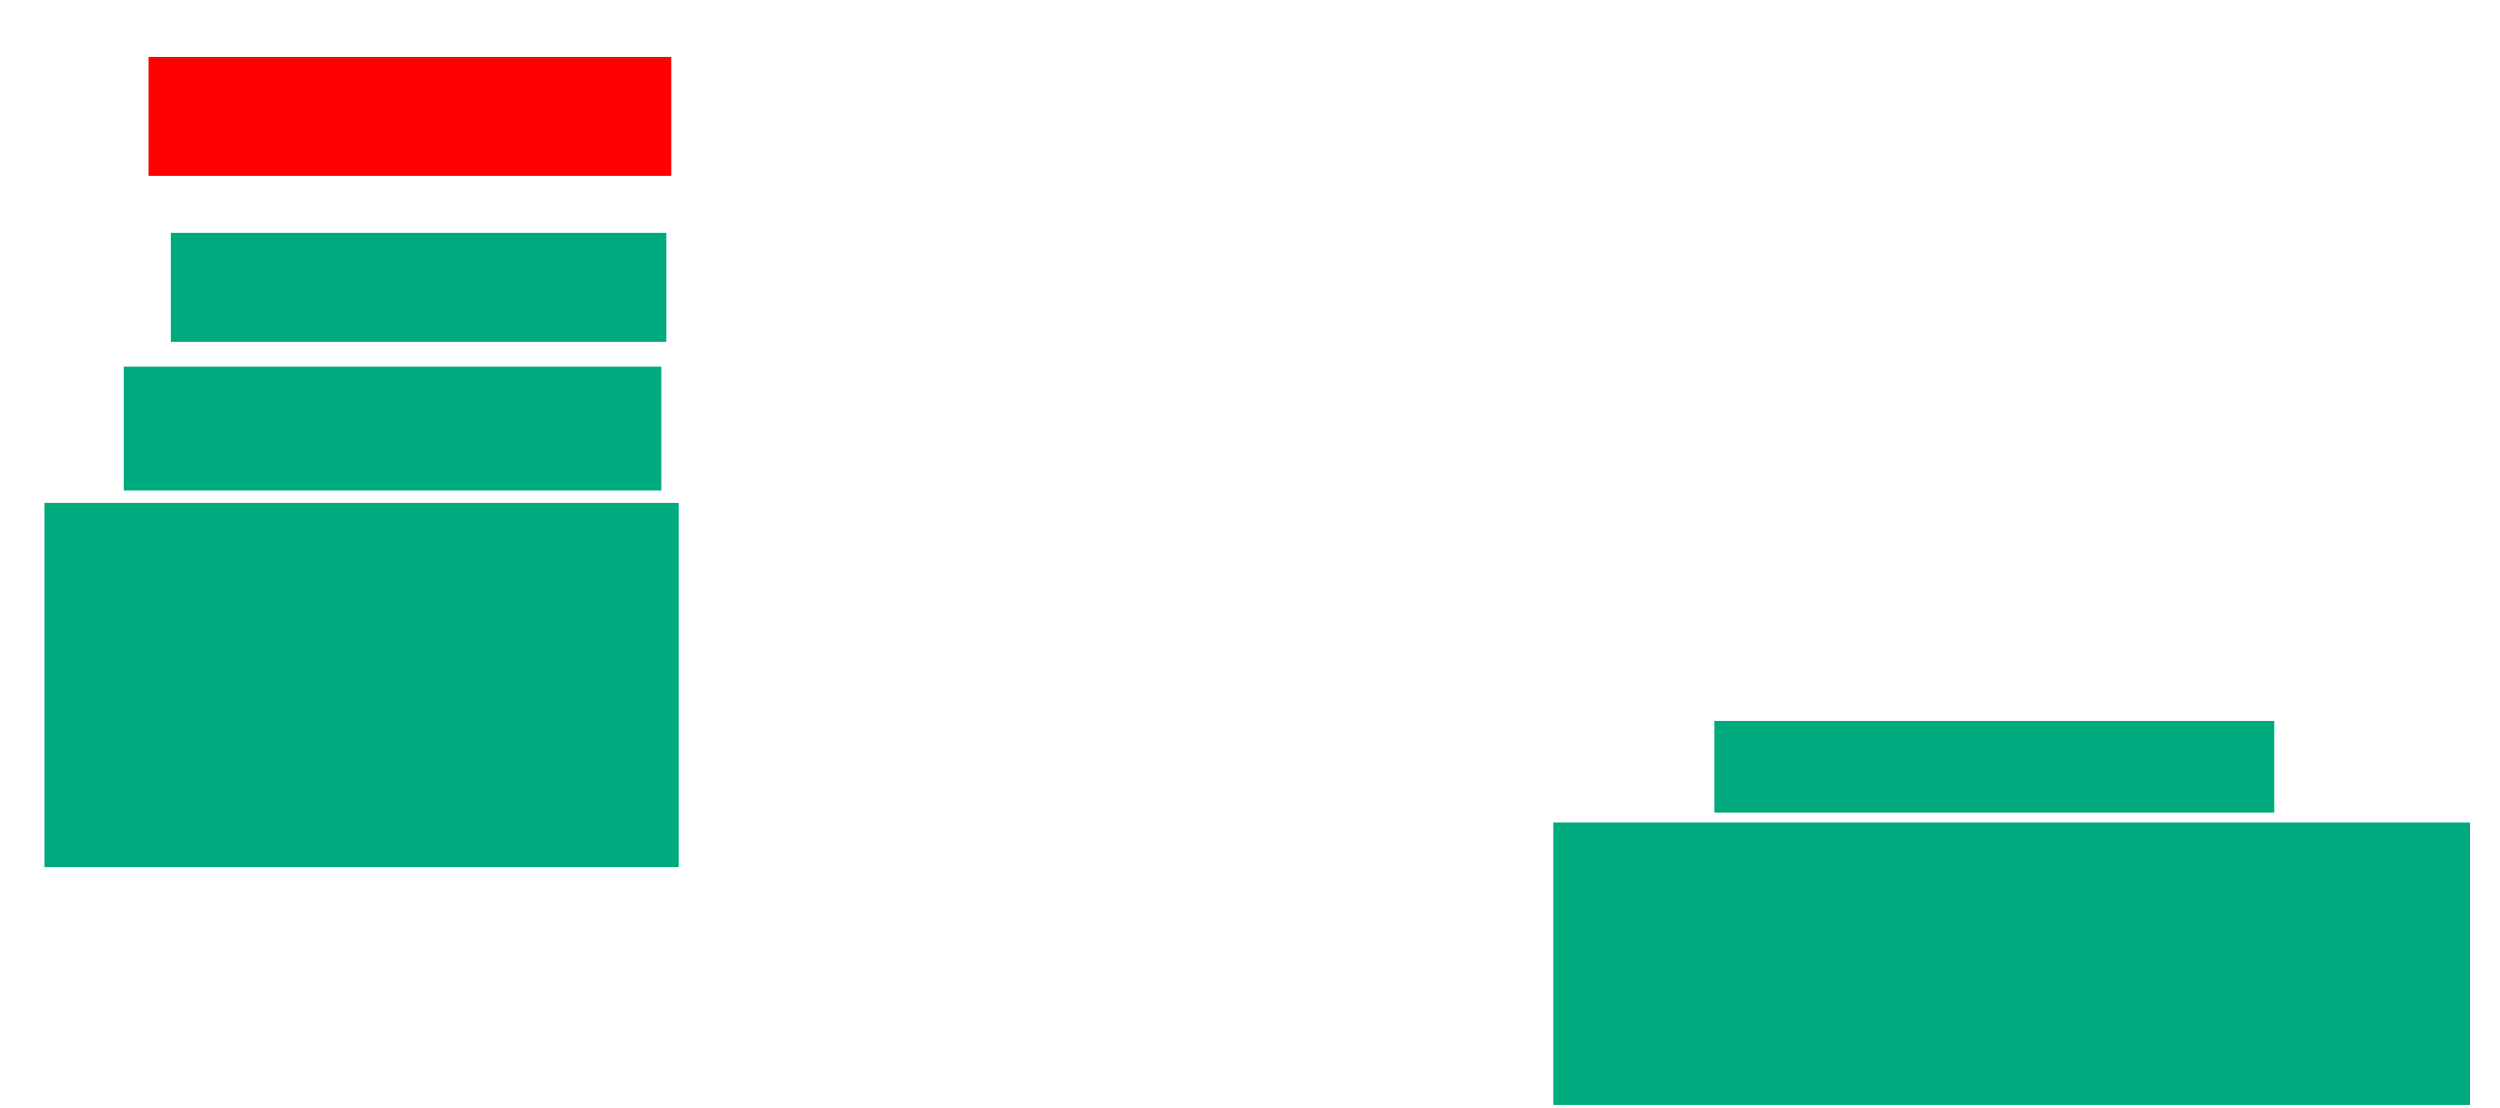 <svg xmlns="http://www.w3.org/2000/svg" height="206" width="465">
 <g>
  <title>Labels</title>
 </g>
 <g>
  <title>Shapes</title>
  <rect fill="#FF0000" fill-opacity="1" height="22.12" id="question-element" opacity="1" stroke-width="0" width="97.235" x="27.627" y="10.59" />
  <rect fill="#00AA7F" height="20.276" id="svg_3" stroke-width="0" width="92.166" x="31.774" y="43.309" />
  <rect fill="#00AA7F" height="23.041" id="svg_4" stroke-width="0" width="100" x="23.018" y="68.194" />
  <rect fill="#00AA7F" height="67.742" id="svg_5" stroke-width="0" width="117.972" x="8.272" y="93.539" />
  <rect fill="#00AA7F" height="17.051" id="svg_6" stroke-width="0" width="104.147" x="318.871" y="134.092" />
  <rect fill="#00AA7F" height="52.535" id="svg_7" stroke-width="0" width="170.507" x="288.917" y="152.986" />
 </g>
</svg>